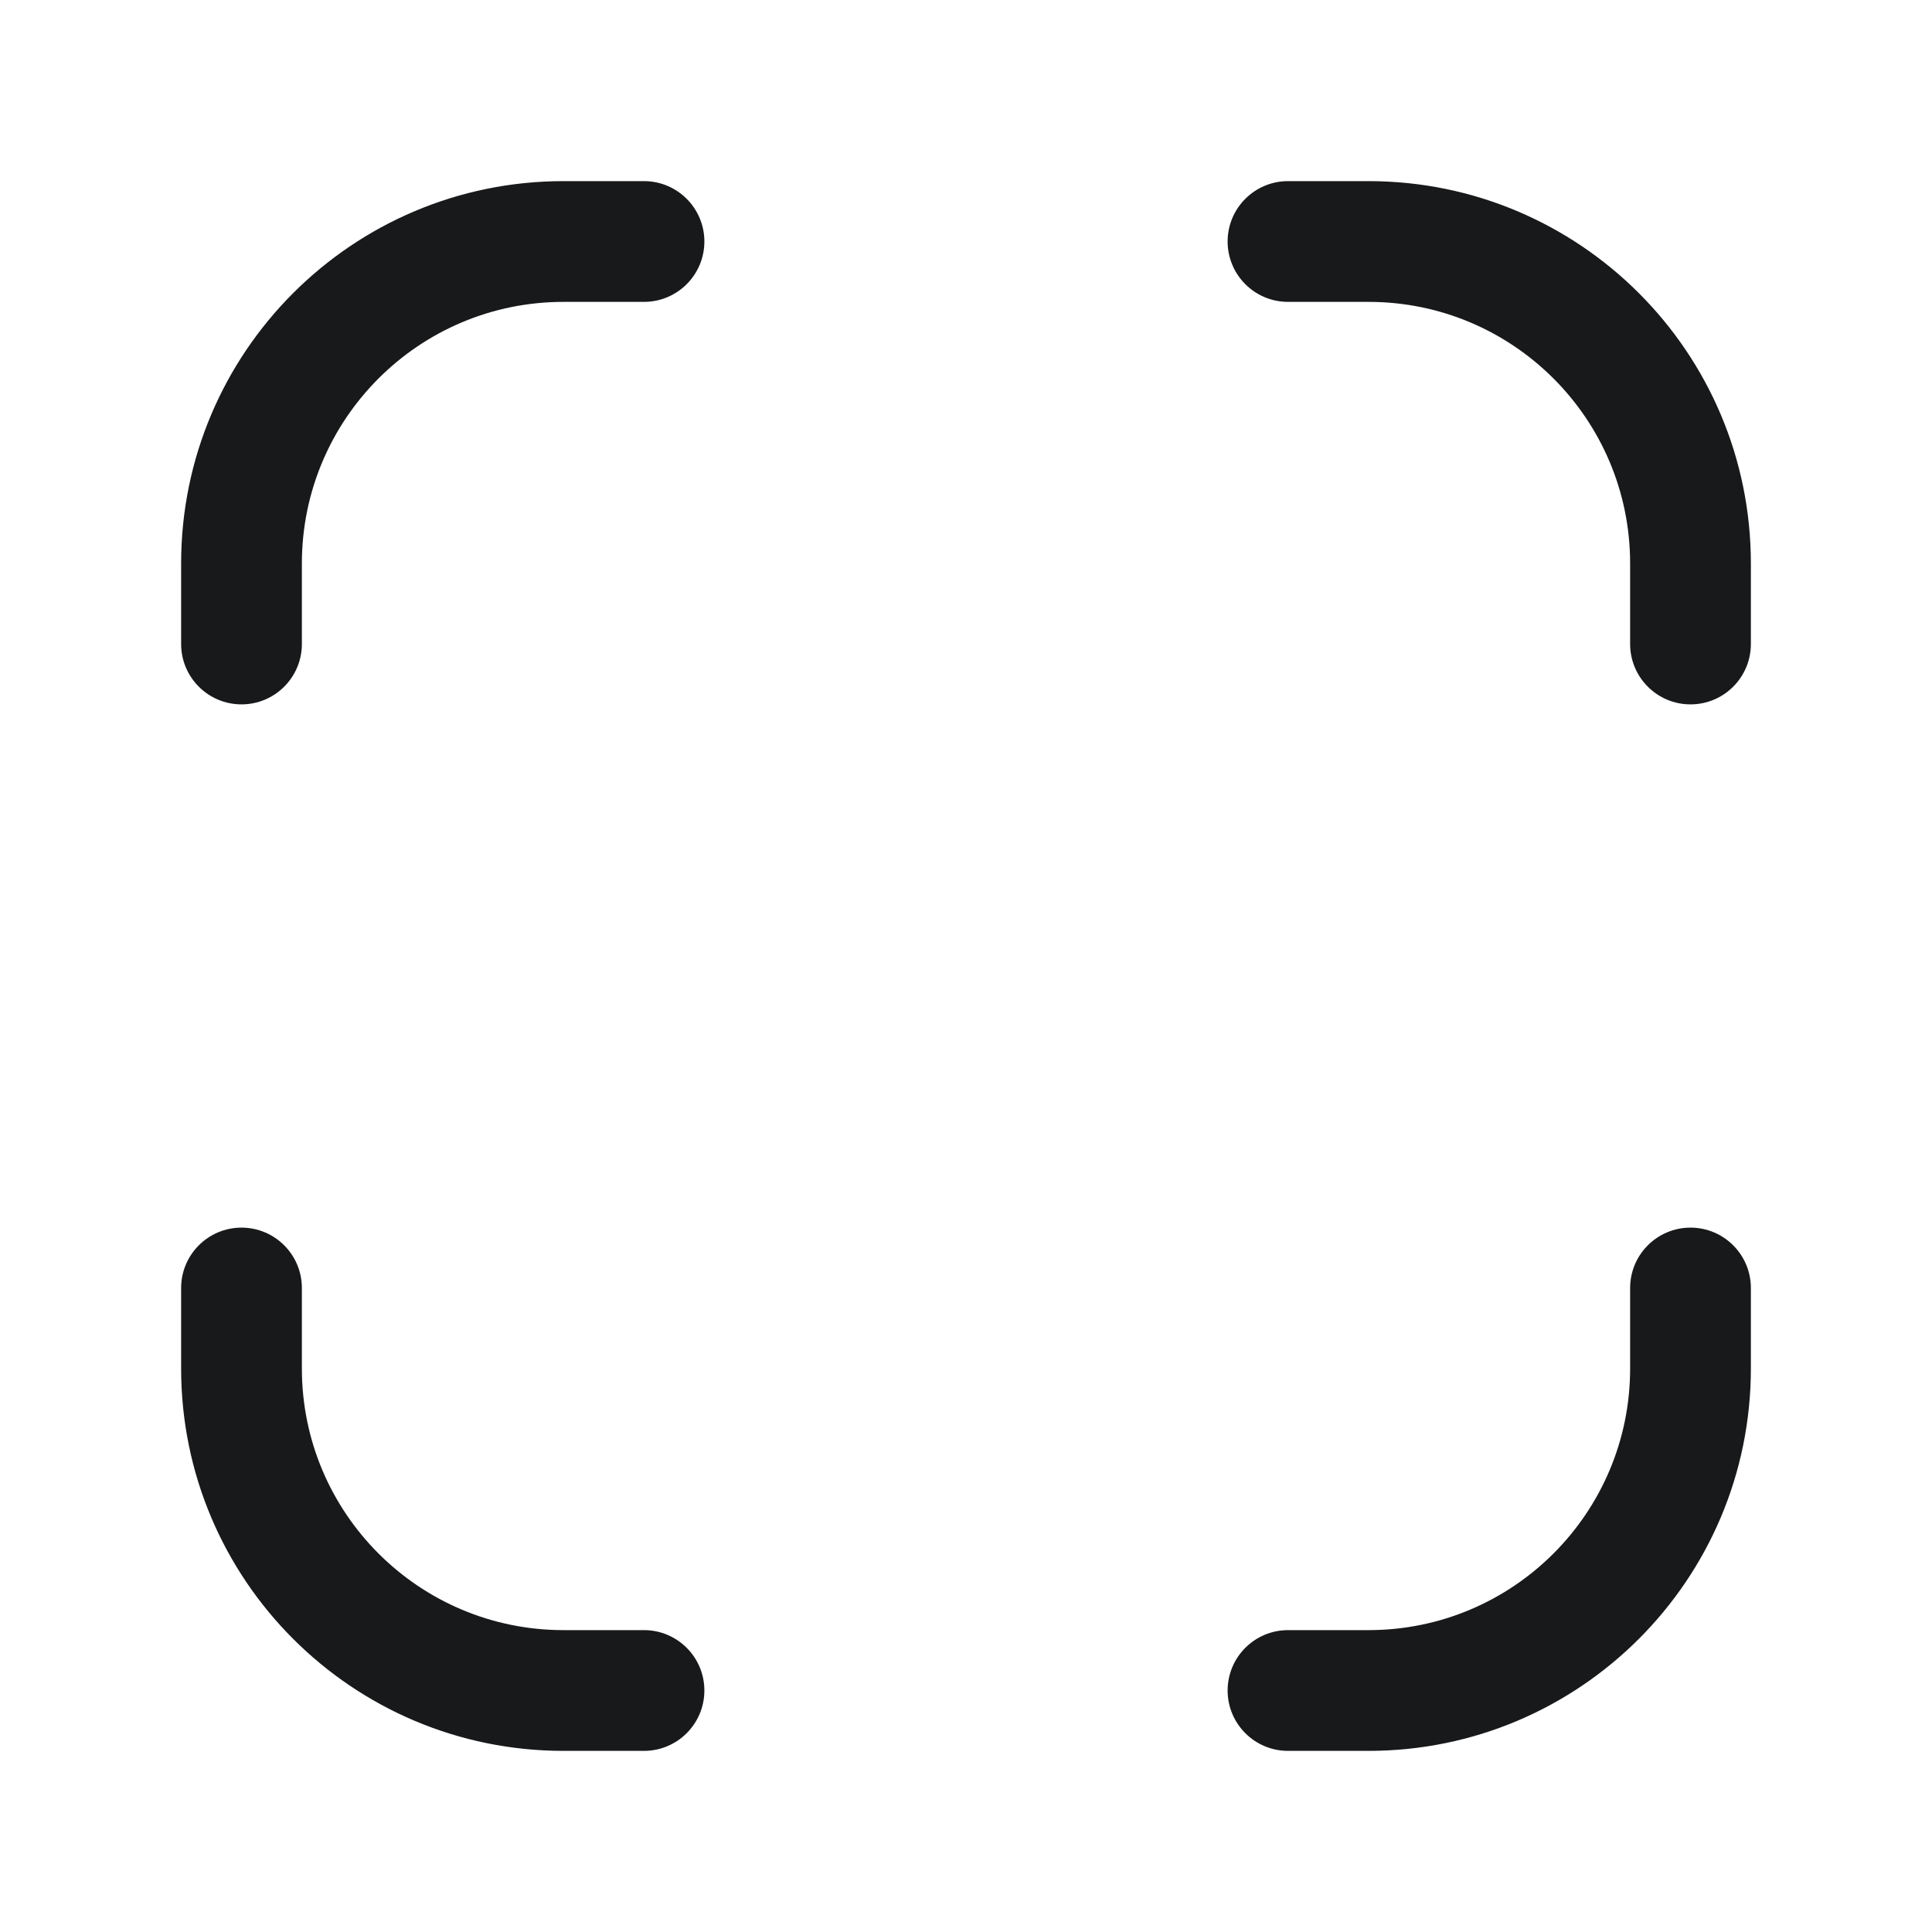 <svg width="24" height="24" viewBox="0 0 24 24" fill="none" xmlns="http://www.w3.org/2000/svg">
<path fill-rule="evenodd" clip-rule="evenodd" d="M3.75 7C3.75 5.205 5.205 3.75 7 3.75H8C8.414 3.75 8.75 3.414 8.75 3C8.75 2.586 8.414 2.25 8 2.25H7C4.377 2.25 2.25 4.377 2.25 7V8C2.25 8.414 2.586 8.75 3 8.75C3.414 8.75 3.75 8.414 3.75 8V7ZM3.75 17C3.75 18.795 5.205 20.25 7 20.25H8C8.414 20.25 8.75 20.586 8.75 21C8.75 21.414 8.414 21.75 8 21.75H7C4.377 21.75 2.25 19.623 2.25 17V16C2.25 15.586 2.586 15.25 3 15.25C3.414 15.25 3.75 15.586 3.75 16V17ZM17 3.75C18.795 3.75 20.25 5.205 20.25 7V8C20.25 8.414 20.586 8.75 21 8.75C21.414 8.75 21.75 8.414 21.75 8V7C21.75 4.377 19.623 2.25 17 2.25H16C15.586 2.25 15.25 2.586 15.25 3C15.25 3.414 15.586 3.75 16 3.75H17ZM20.25 17C20.25 18.795 18.795 20.25 17 20.25H16C15.586 20.25 15.25 20.586 15.25 21C15.25 21.414 15.586 21.75 16 21.75H17C19.623 21.75 21.75 19.623 21.75 17V16C21.75 15.586 21.414 15.25 21 15.25C20.586 15.25 20.25 15.586 20.25 16V17Z" fill="#18191A"/>
</svg>
